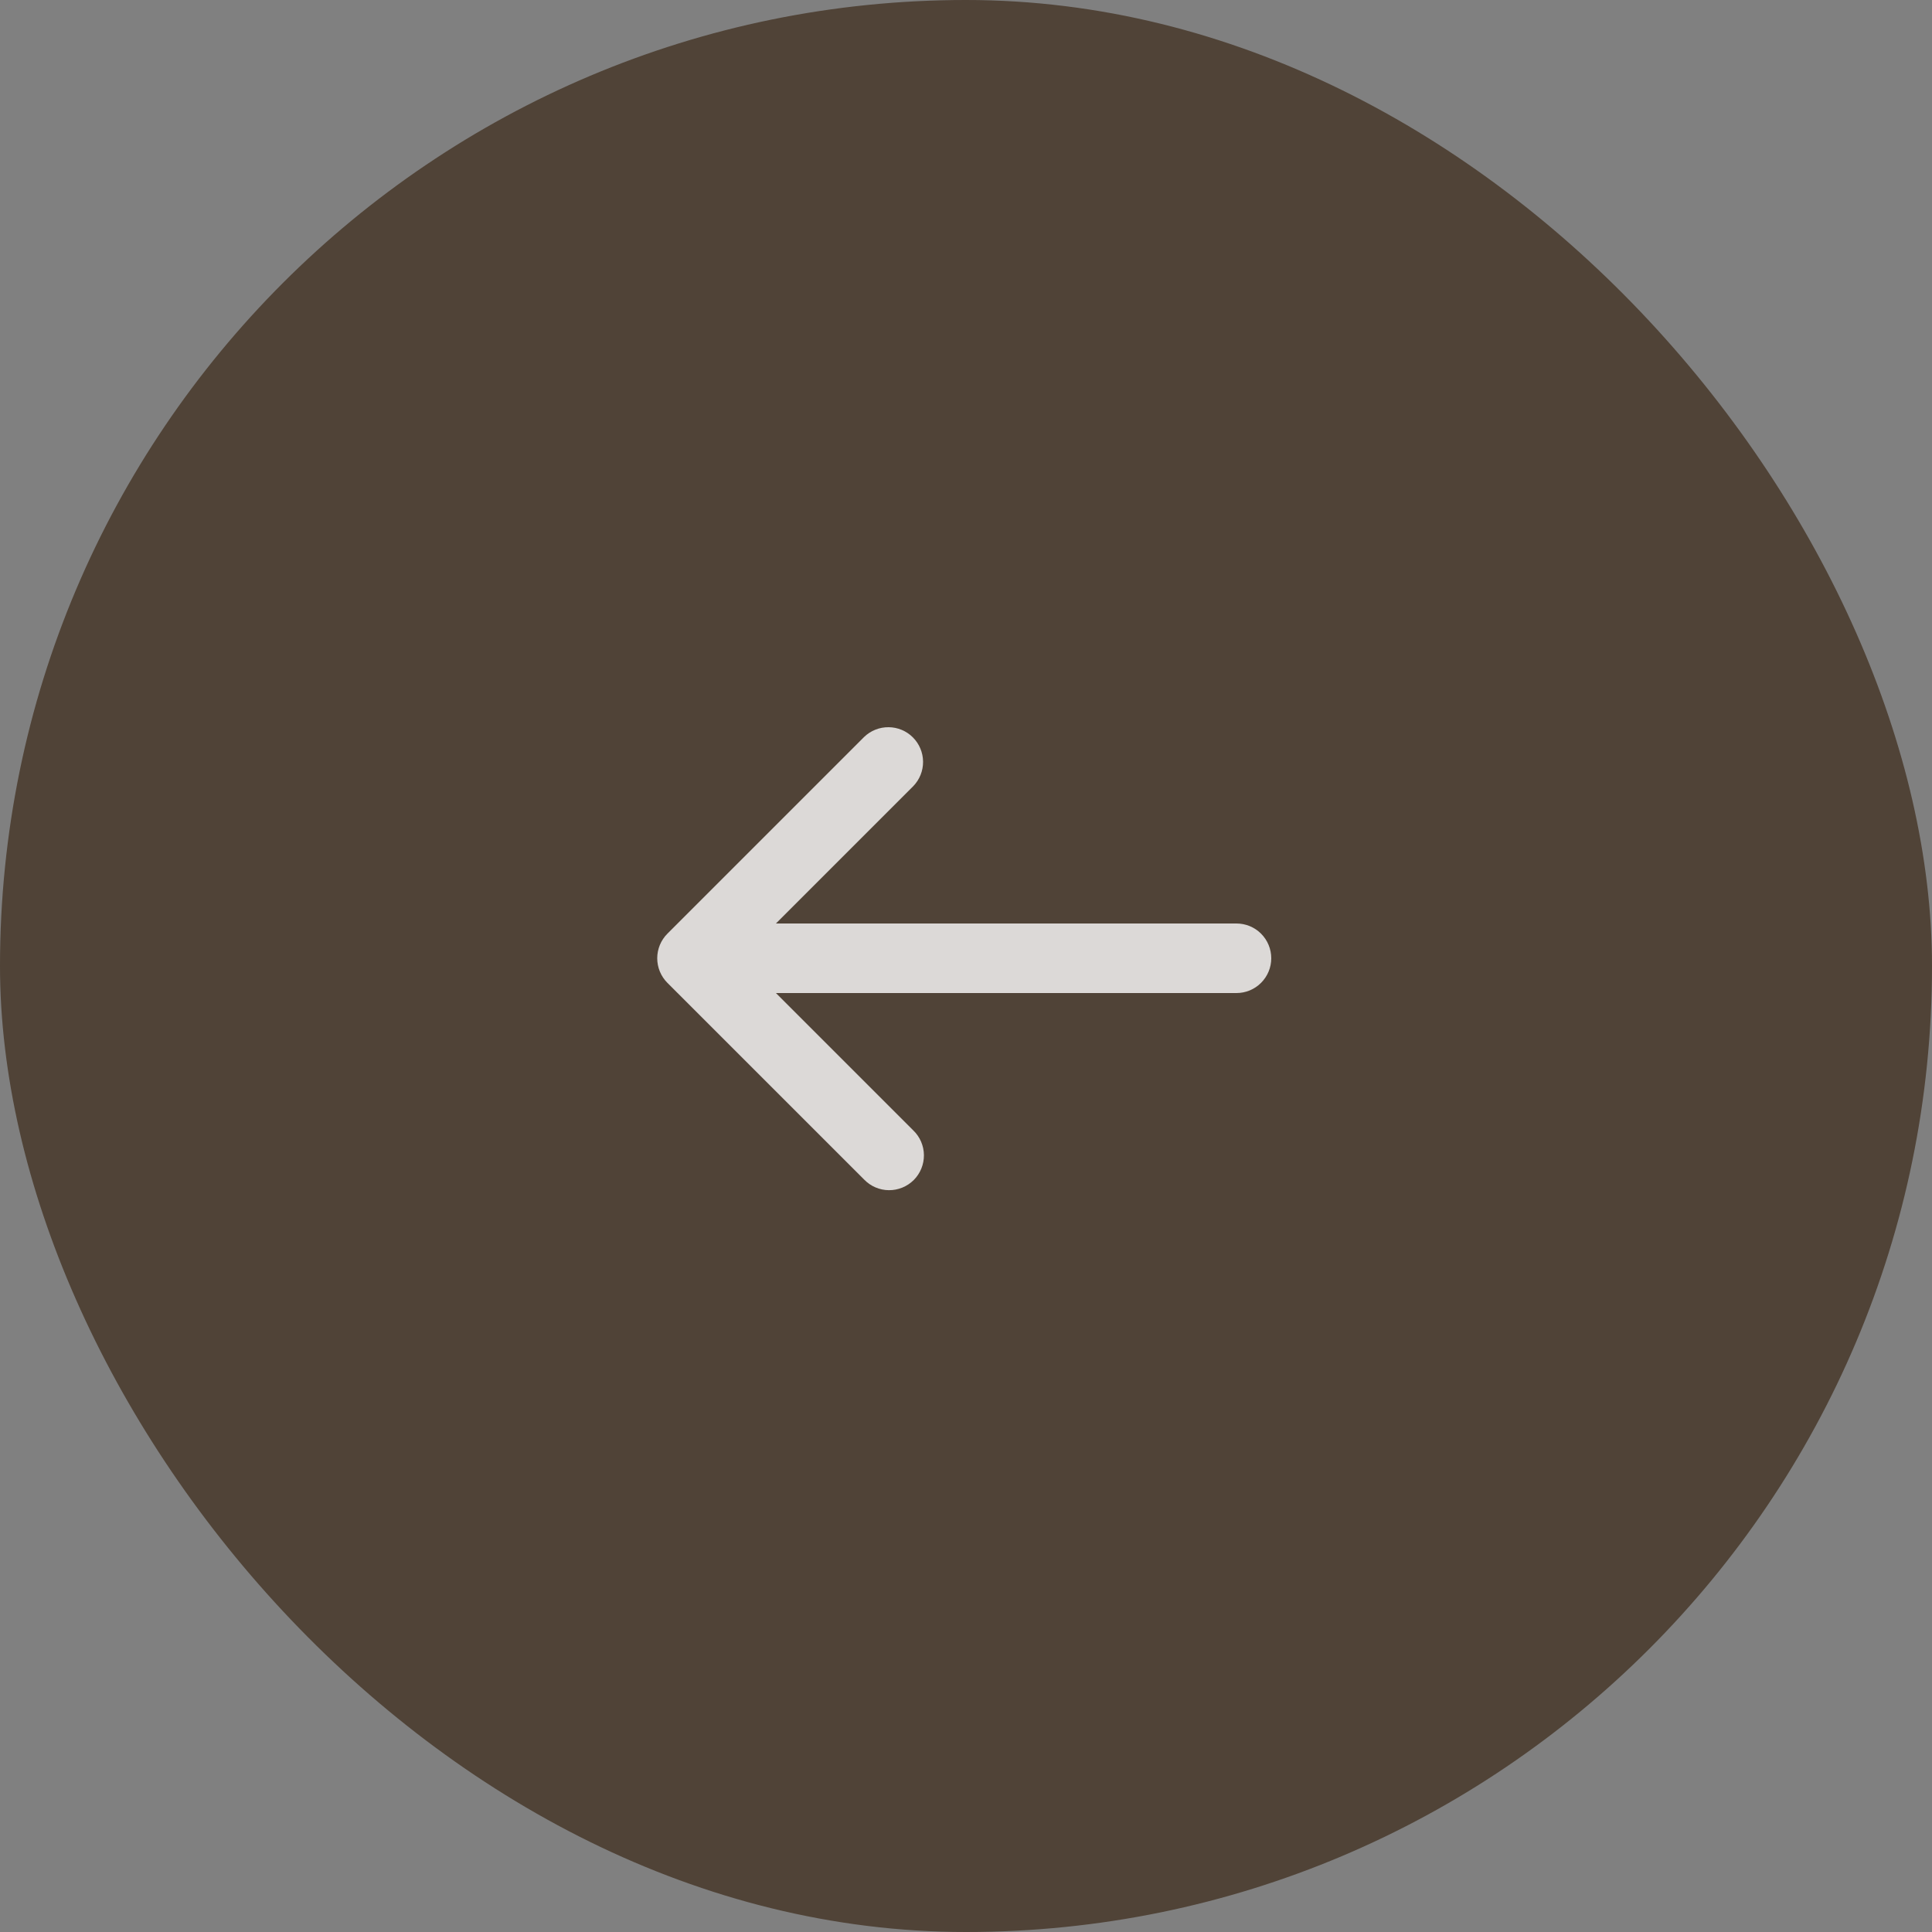 <svg width="50" height="50" viewBox="0 0 50 50" fill="none" xmlns="http://www.w3.org/2000/svg">
<rect x="0" y="0" width="50" height="50" fill="#808080" stroke="none"/>
<rect width="50" height="50" rx="25" fill="#4B3C2F" fill-opacity="0.9"/>
<g clip-path="url(#clip0_188_226)">
<path d="M17.272 24.164C17.104 24.332 17.009 24.561 17.009 24.8C17.009 25.038 17.104 25.267 17.272 25.436L22.364 30.527C22.447 30.613 22.546 30.682 22.656 30.729C22.766 30.776 22.884 30.801 23.003 30.802C23.123 30.803 23.241 30.78 23.352 30.735C23.462 30.69 23.563 30.623 23.648 30.539C23.732 30.454 23.799 30.354 23.844 30.243C23.889 30.132 23.912 30.014 23.911 29.894C23.91 29.775 23.885 29.657 23.838 29.547C23.791 29.437 23.722 29.338 23.636 29.255L20.081 25.7H32C32.239 25.7 32.468 25.605 32.636 25.436C32.805 25.267 32.9 25.039 32.9 24.8C32.9 24.561 32.805 24.332 32.636 24.163C32.468 23.995 32.239 23.9 32 23.9H20.081L23.636 20.345C23.8 20.175 23.891 19.948 23.889 19.712C23.887 19.476 23.792 19.25 23.625 19.083C23.459 18.916 23.233 18.822 22.997 18.82C22.761 18.818 22.534 18.908 22.364 19.072L17.272 24.164Z" fill="white" fill-opacity="0.8"/>
</g>
<defs>
<clipPath id="clip0_188_226">
<rect x="14" y="35.6" width="21.6" height="21.6" rx="5" transform="rotate(-90 14 35.6)" fill="white"/>
</clipPath>
</defs>
</svg>

